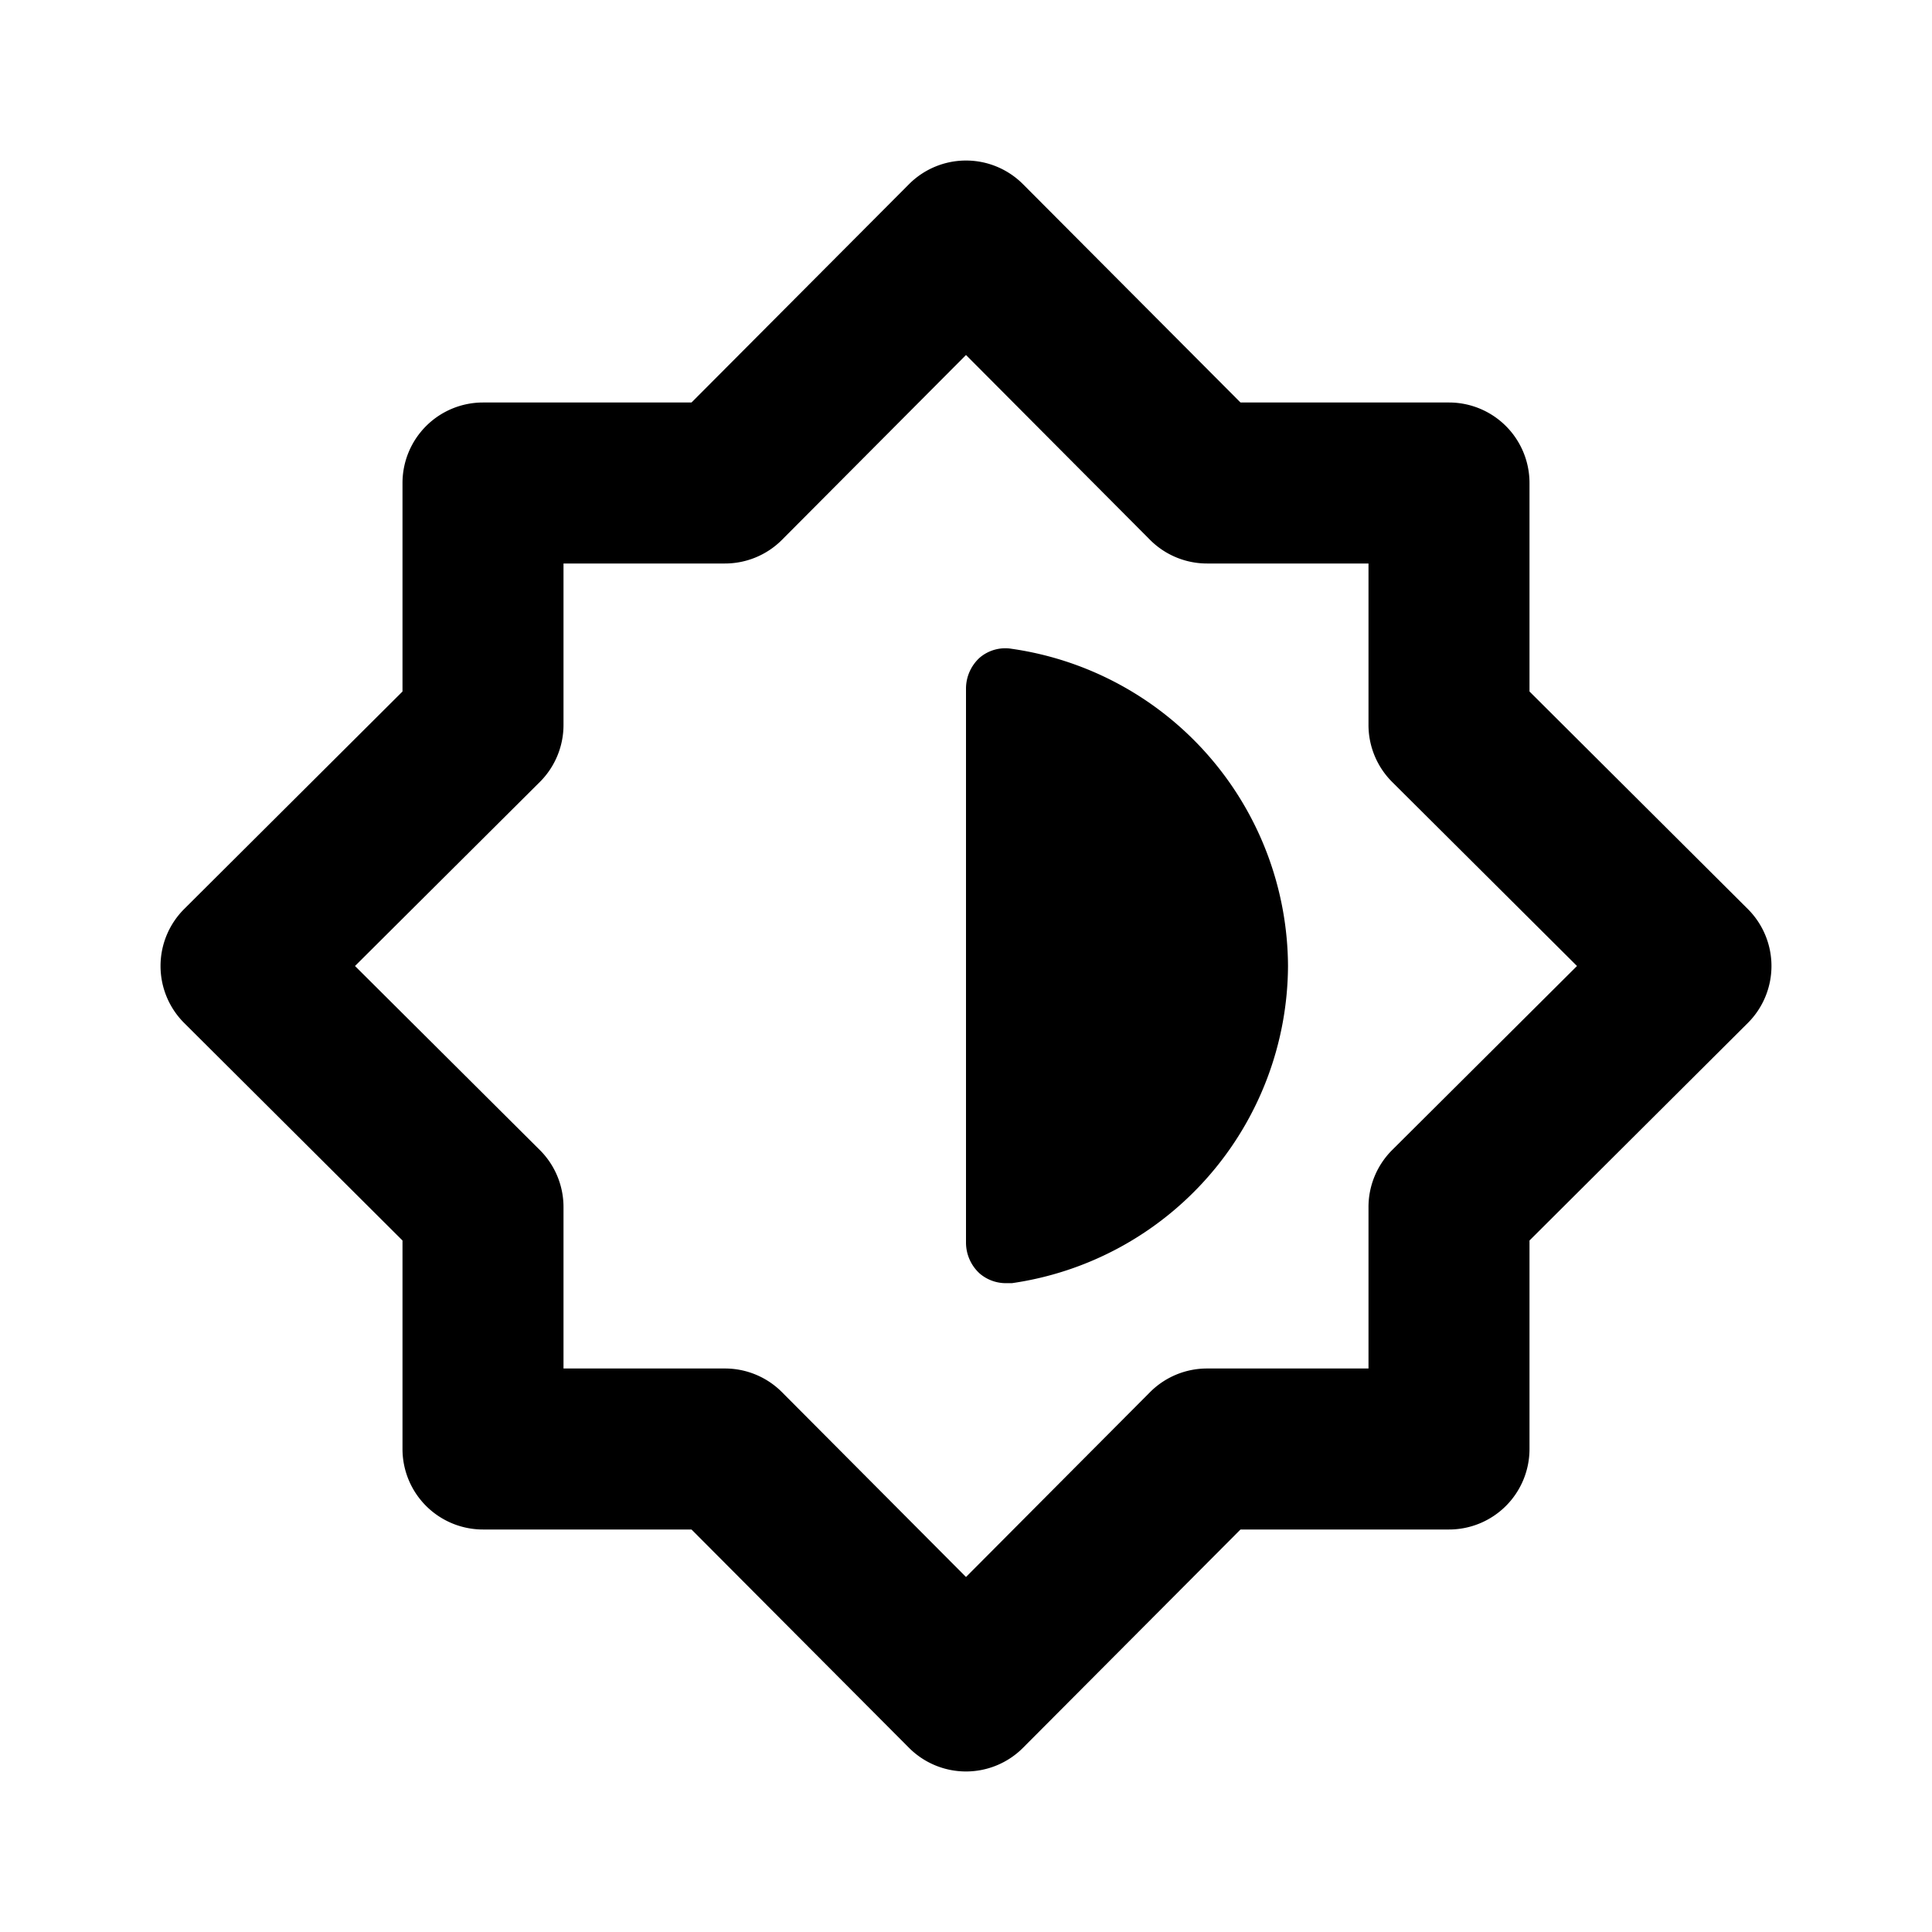 <svg id="Layer_1" data-name="Layer 1" xmlns="http://www.w3.org/2000/svg" viewBox="0 0 24 24"><title>Brightness 7</title><path d="M19,8.59V6a1,1,0,0,0-1-1H15.41l-2.7-2.71a1,1,0,0,0-1.42,0L8.59,5H6A1,1,0,0,0,5,6V8.59l-2.71,2.7a1,1,0,0,0,0,1.42L5,15.41V18a1,1,0,0,0,1,1H8.59l2.7,2.71a1,1,0,0,0,1.42,0L15.41,19H18a1,1,0,0,0,1-1V15.41l2.71-2.7a1,1,0,0,0,0-1.42Zm-1.71,5.7A1,1,0,0,0,17,15v2H15a1,1,0,0,0-.71.29L12,19.59l-2.29-2.3A1,1,0,0,0,9,17H7V15a1,1,0,0,0-.29-.71L4.41,12l2.3-2.29A1,1,0,0,0,7,9V7H9a1,1,0,0,0,.71-.29L12,4.41l2.29,2.3A1,1,0,0,0,15,7h2V9a1,1,0,0,0,.29.71L19.59,12ZM16,12a4,4,0,0,1-3.43,3.94H12.5a.5.5,0,0,1-.33-.12.52.52,0,0,1-.17-.38V8.55a.52.52,0,0,1,.17-.38.49.49,0,0,1,.4-.11A4,4,0,0,1,16,12Z"/></svg>
